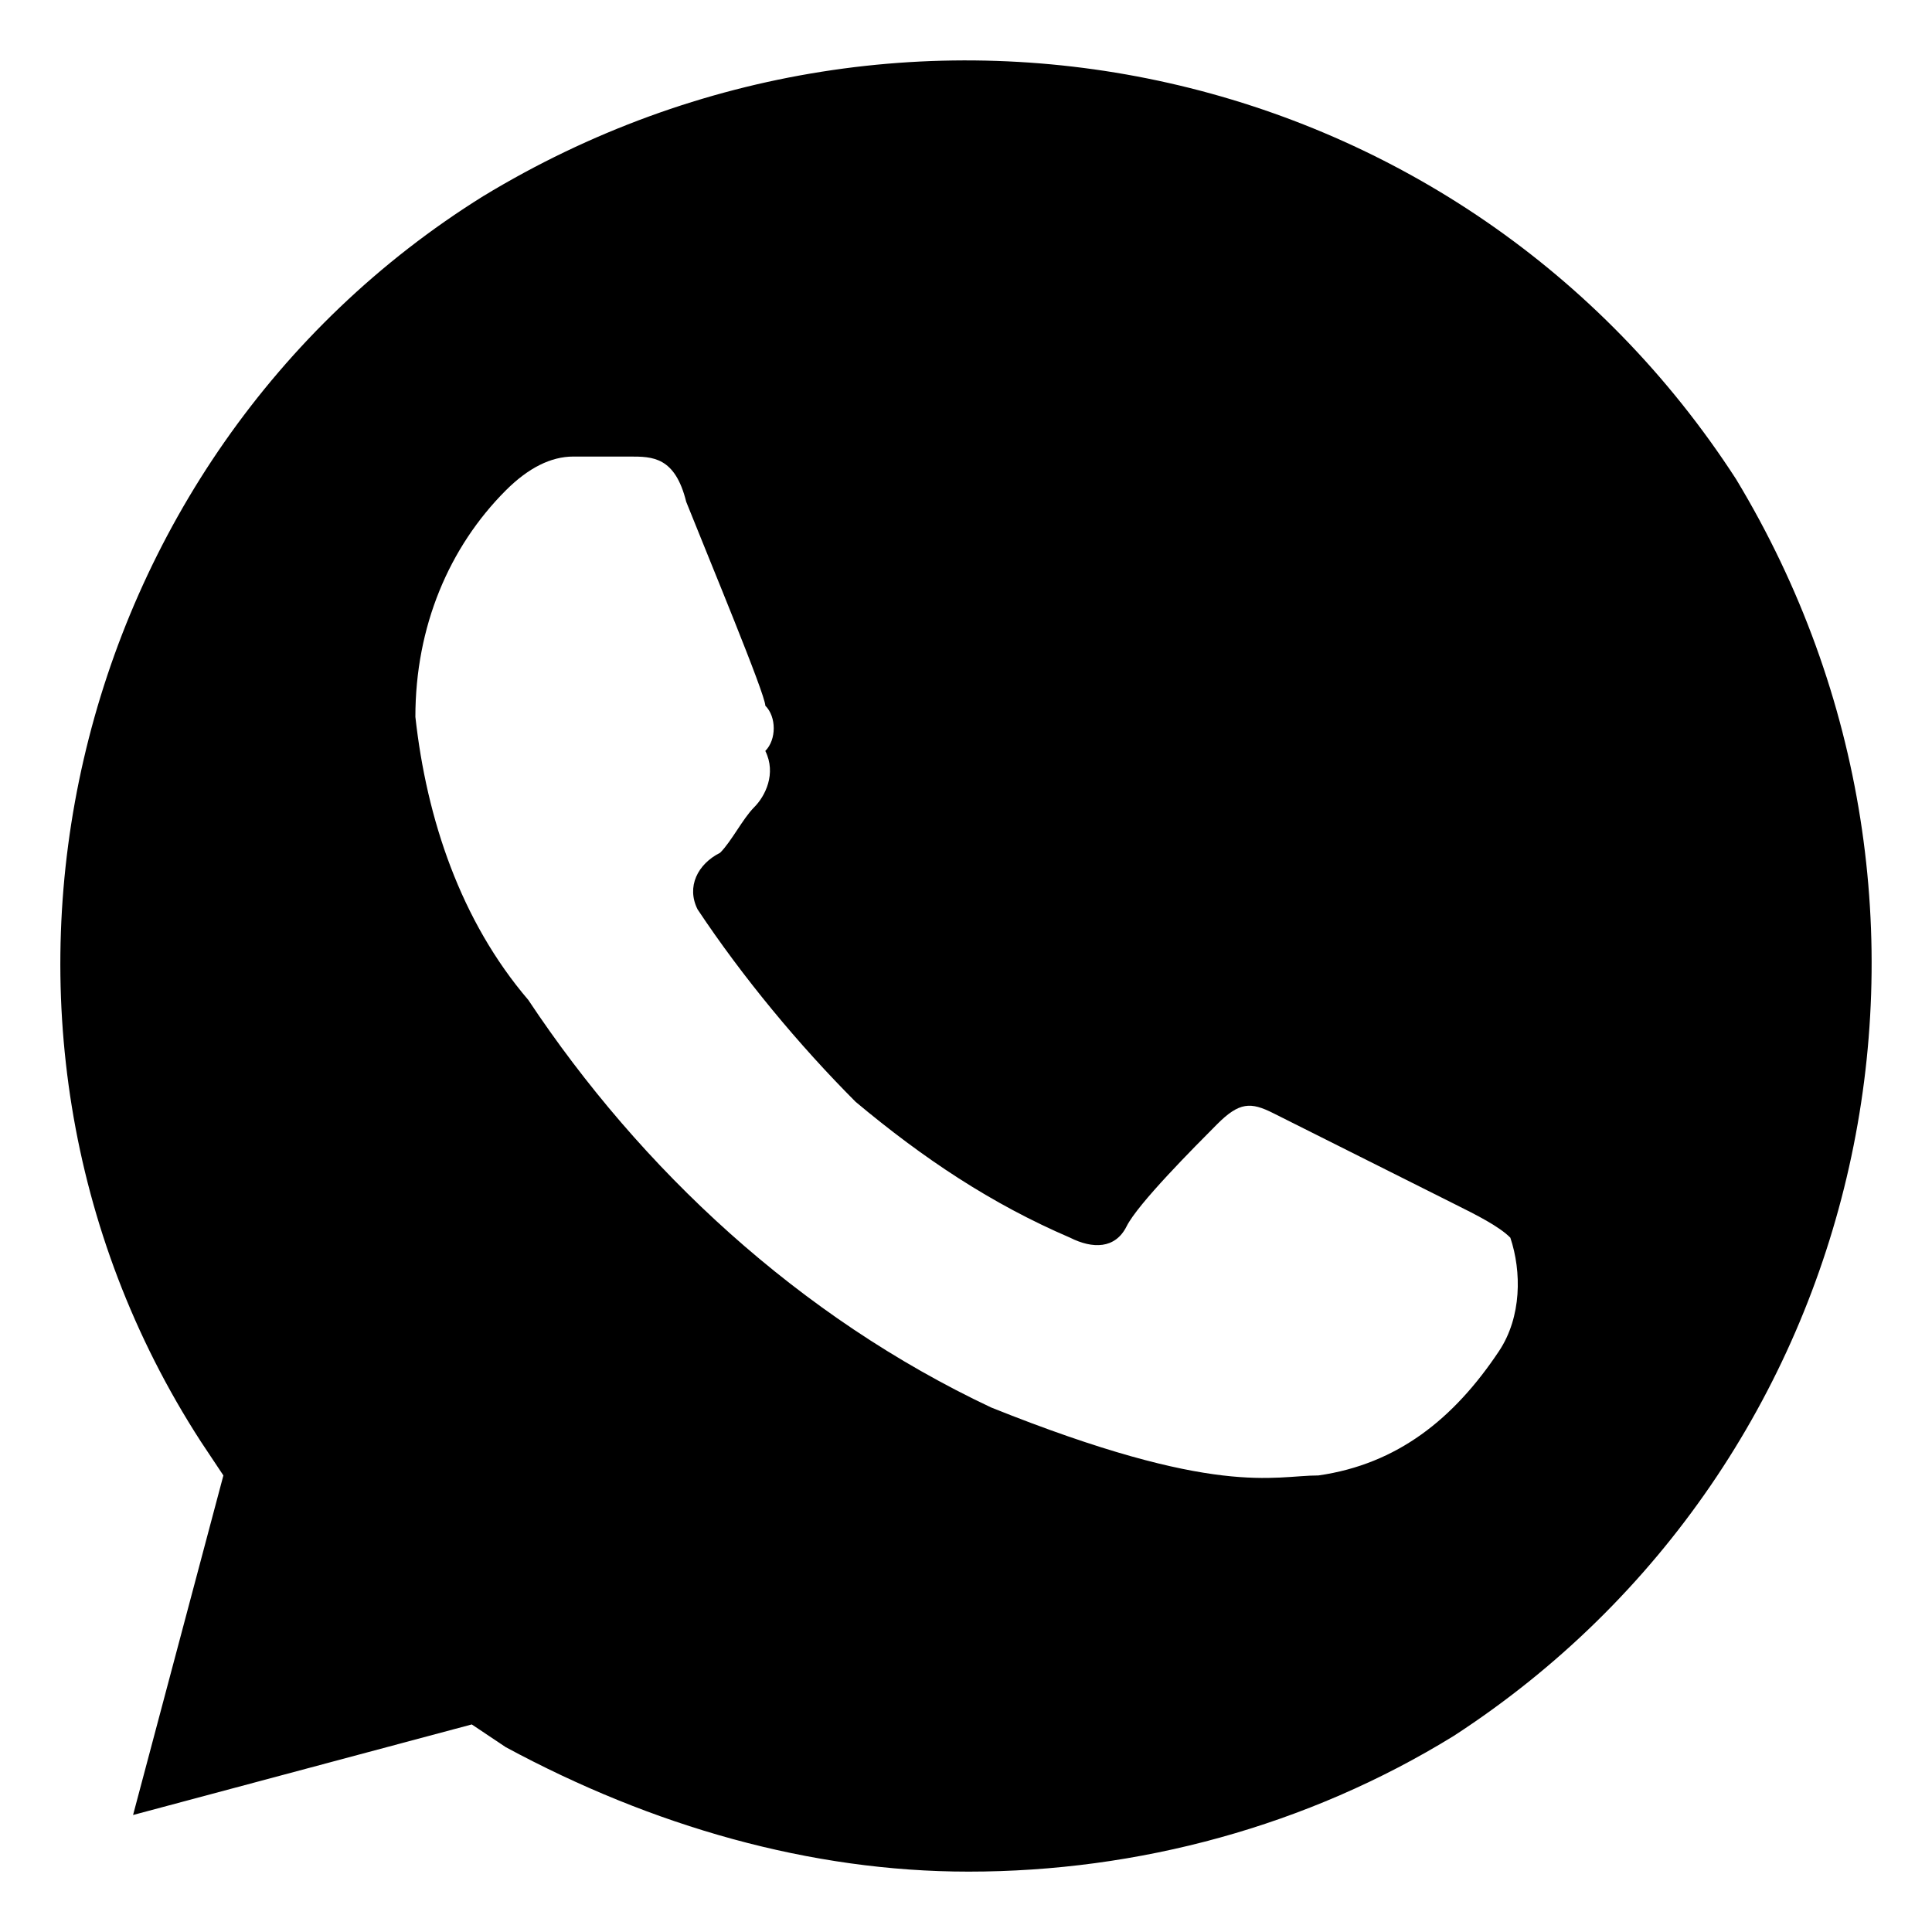 <svg viewBox="0 0 16 16" fill="none" xmlns="http://www.w3.org/2000/svg">
<path d="M14.378 3.969C12.134 0.5 7.553 -0.531 4.001 1.625C0.541 3.781 -0.581 8.469 1.663 11.938L1.85 12.219L1.102 15.031L3.907 14.281L4.188 14.469C5.403 15.125 6.712 15.5 8.021 15.5C9.423 15.5 10.825 15.125 12.041 14.375C15.5 12.125 16.529 7.531 14.378 3.969ZM12.415 11.188C12.041 11.75 11.573 12.125 10.919 12.219C10.545 12.219 10.078 12.406 8.208 11.656C6.618 10.906 5.309 9.687 4.375 8.281C3.814 7.625 3.533 6.781 3.44 5.937C3.44 5.187 3.72 4.531 4.188 4.062C4.375 3.875 4.562 3.781 4.748 3.781H5.216C5.403 3.781 5.59 3.781 5.683 4.156C5.87 4.625 6.338 5.75 6.338 5.844C6.431 5.937 6.431 6.125 6.338 6.219C6.431 6.406 6.338 6.594 6.244 6.687C6.151 6.781 6.057 6.969 5.964 7.062C5.777 7.156 5.683 7.344 5.777 7.531C6.151 8.094 6.618 8.656 7.086 9.125C7.647 9.594 8.208 9.969 8.862 10.25C9.049 10.344 9.236 10.344 9.33 10.156C9.423 9.969 9.891 9.5 10.078 9.312C10.264 9.125 10.358 9.125 10.545 9.219L12.041 9.969C12.228 10.062 12.415 10.156 12.508 10.25C12.602 10.531 12.602 10.906 12.415 11.188Z" fill="currentColor"/>
</svg>
